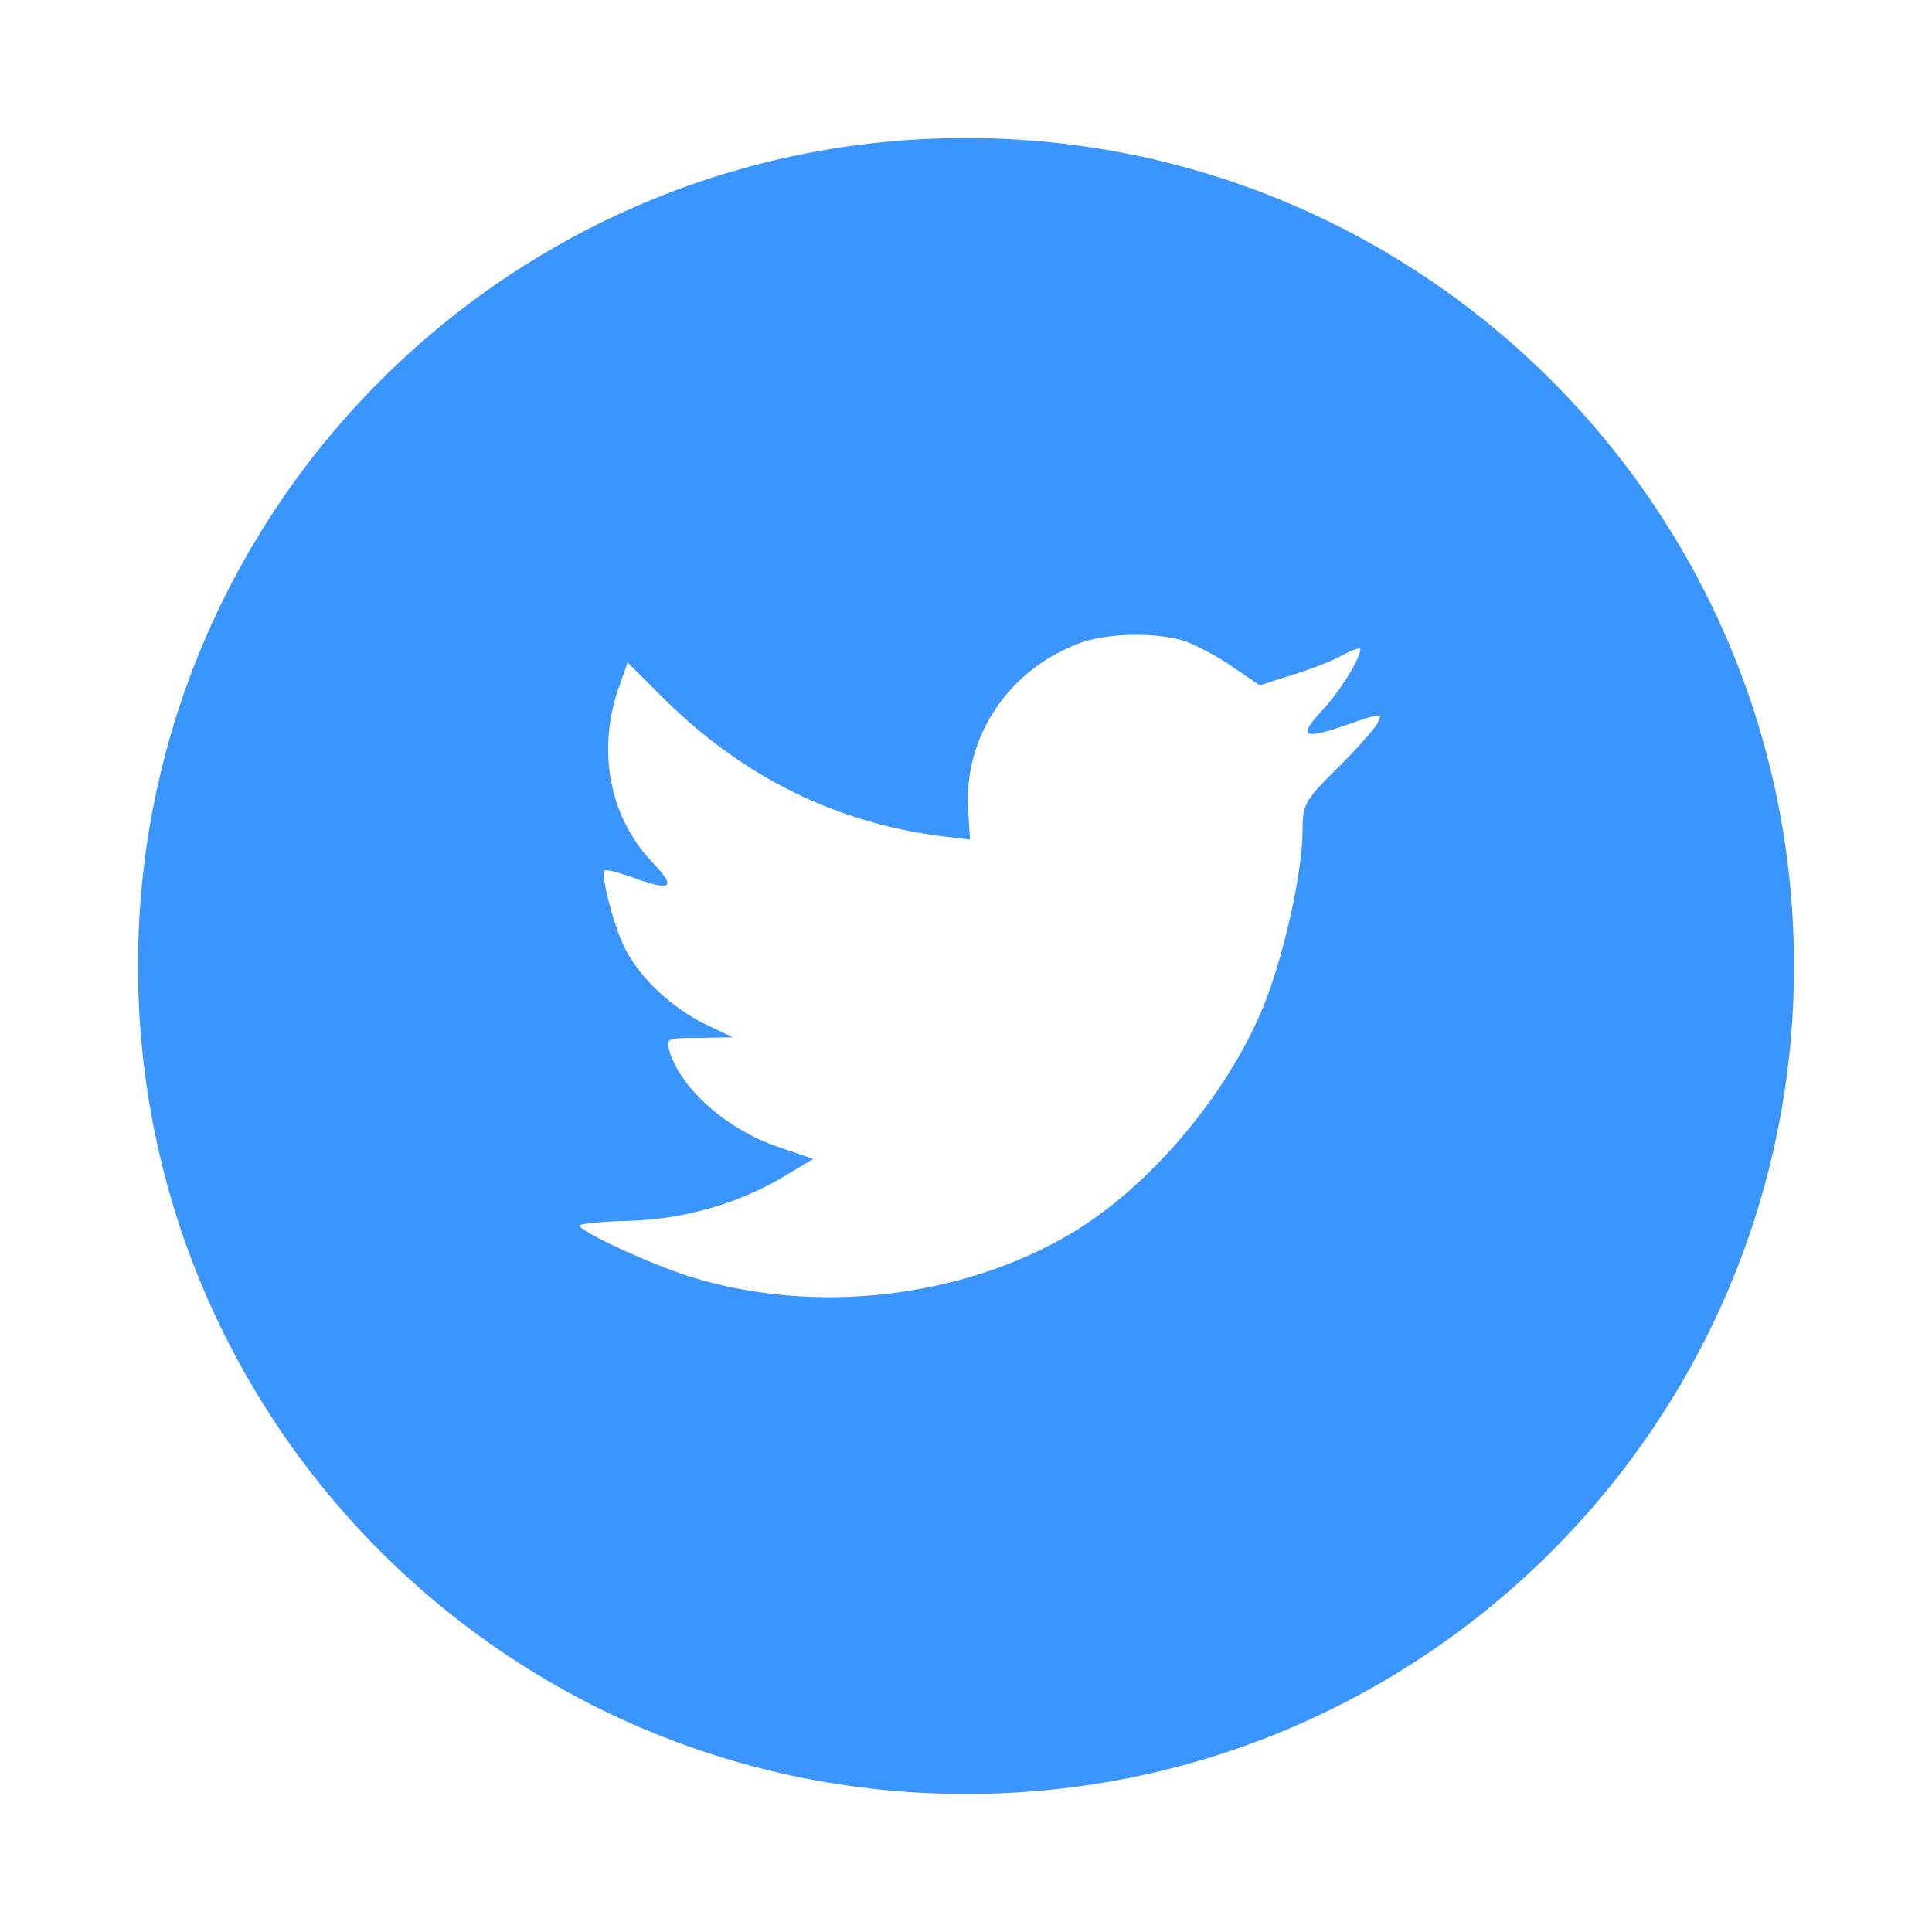 <?xml version="1.0" encoding="utf-8"?>
<!-- Generator: Adobe Illustrator 16.0.0, SVG Export Plug-In . SVG Version: 6.00 Build 0)  -->
<!DOCTYPE svg PUBLIC "-//W3C//DTD SVG 1.0//EN" "http://www.w3.org/TR/2001/REC-SVG-20010904/DTD/svg10.dtd">
<svg version="1.0" id="Layer_1" xmlns="http://www.w3.org/2000/svg" xmlns:xlink="http://www.w3.org/1999/xlink" x="0px" y="0px"
	 width="70px" height="70px" viewBox="0 0 70 70" enable-background="new 0 0 70 70" xml:space="preserve">
<g>
	<defs>
		<path id="SVGID_1_" d="M39.167,23.283c-2.619,0.953-4.274,3.411-4.086,6.101l0.063,1.038l-1.048-0.127
			c-3.813-0.487-7.145-2.139-9.974-4.915l-1.383-1.377l-0.356,1.017c-0.754,2.267-0.272,4.661,1.299,6.271
			c0.838,0.89,0.649,1.017-0.796,0.487c-0.503-0.169-0.943-0.296-0.985-0.233c-0.146,0.149,0.356,2.076,0.754,2.839
			c0.545,1.06,1.655,2.097,2.871,2.712l1.027,0.487l-1.215,0.021c-1.173,0-1.215,0.021-1.089,0.467
			c0.419,1.377,2.074,2.839,3.918,3.475l1.299,0.444l-1.131,0.678c-1.676,0.976-3.646,1.526-5.616,1.568
			C21.775,44.256,21,44.341,21,44.405c0,0.211,2.557,1.397,4.044,1.864c4.463,1.377,9.765,0.783,13.746-1.568
			c2.829-1.673,5.657-5,6.978-8.221c0.713-1.716,1.425-4.851,1.425-6.354c0-0.975,0.063-1.102,1.236-2.267
			c0.692-0.678,1.341-1.419,1.467-1.631c0.21-0.403,0.188-0.403-0.88-0.043c-1.781,0.636-2.033,0.551-1.152-0.402
			c0.649-0.678,1.425-1.907,1.425-2.267c0-0.063-0.314,0.042-0.671,0.233c-0.377,0.212-1.215,0.53-1.844,0.72l-1.131,0.361
			l-1.027-0.7c-0.566-0.381-1.361-0.805-1.781-0.932C41.766,22.902,40.131,22.944,39.167,23.283z M35,65C18.432,65,5,51.569,5,35
			S18.432,5,35,5s30,13.431,30,30S51.568,65,35,65z"/>
	</defs>
	<clipPath id="SVGID_2_">
		<use xlink:href="#SVGID_1_"  overflow="visible"/>
	</clipPath>
	<rect clip-path="url(#SVGID_2_)" fill-rule="evenodd" clip-rule="evenodd" fill="#3A95FF" width="70" height="70"/>
</g>
</svg>
